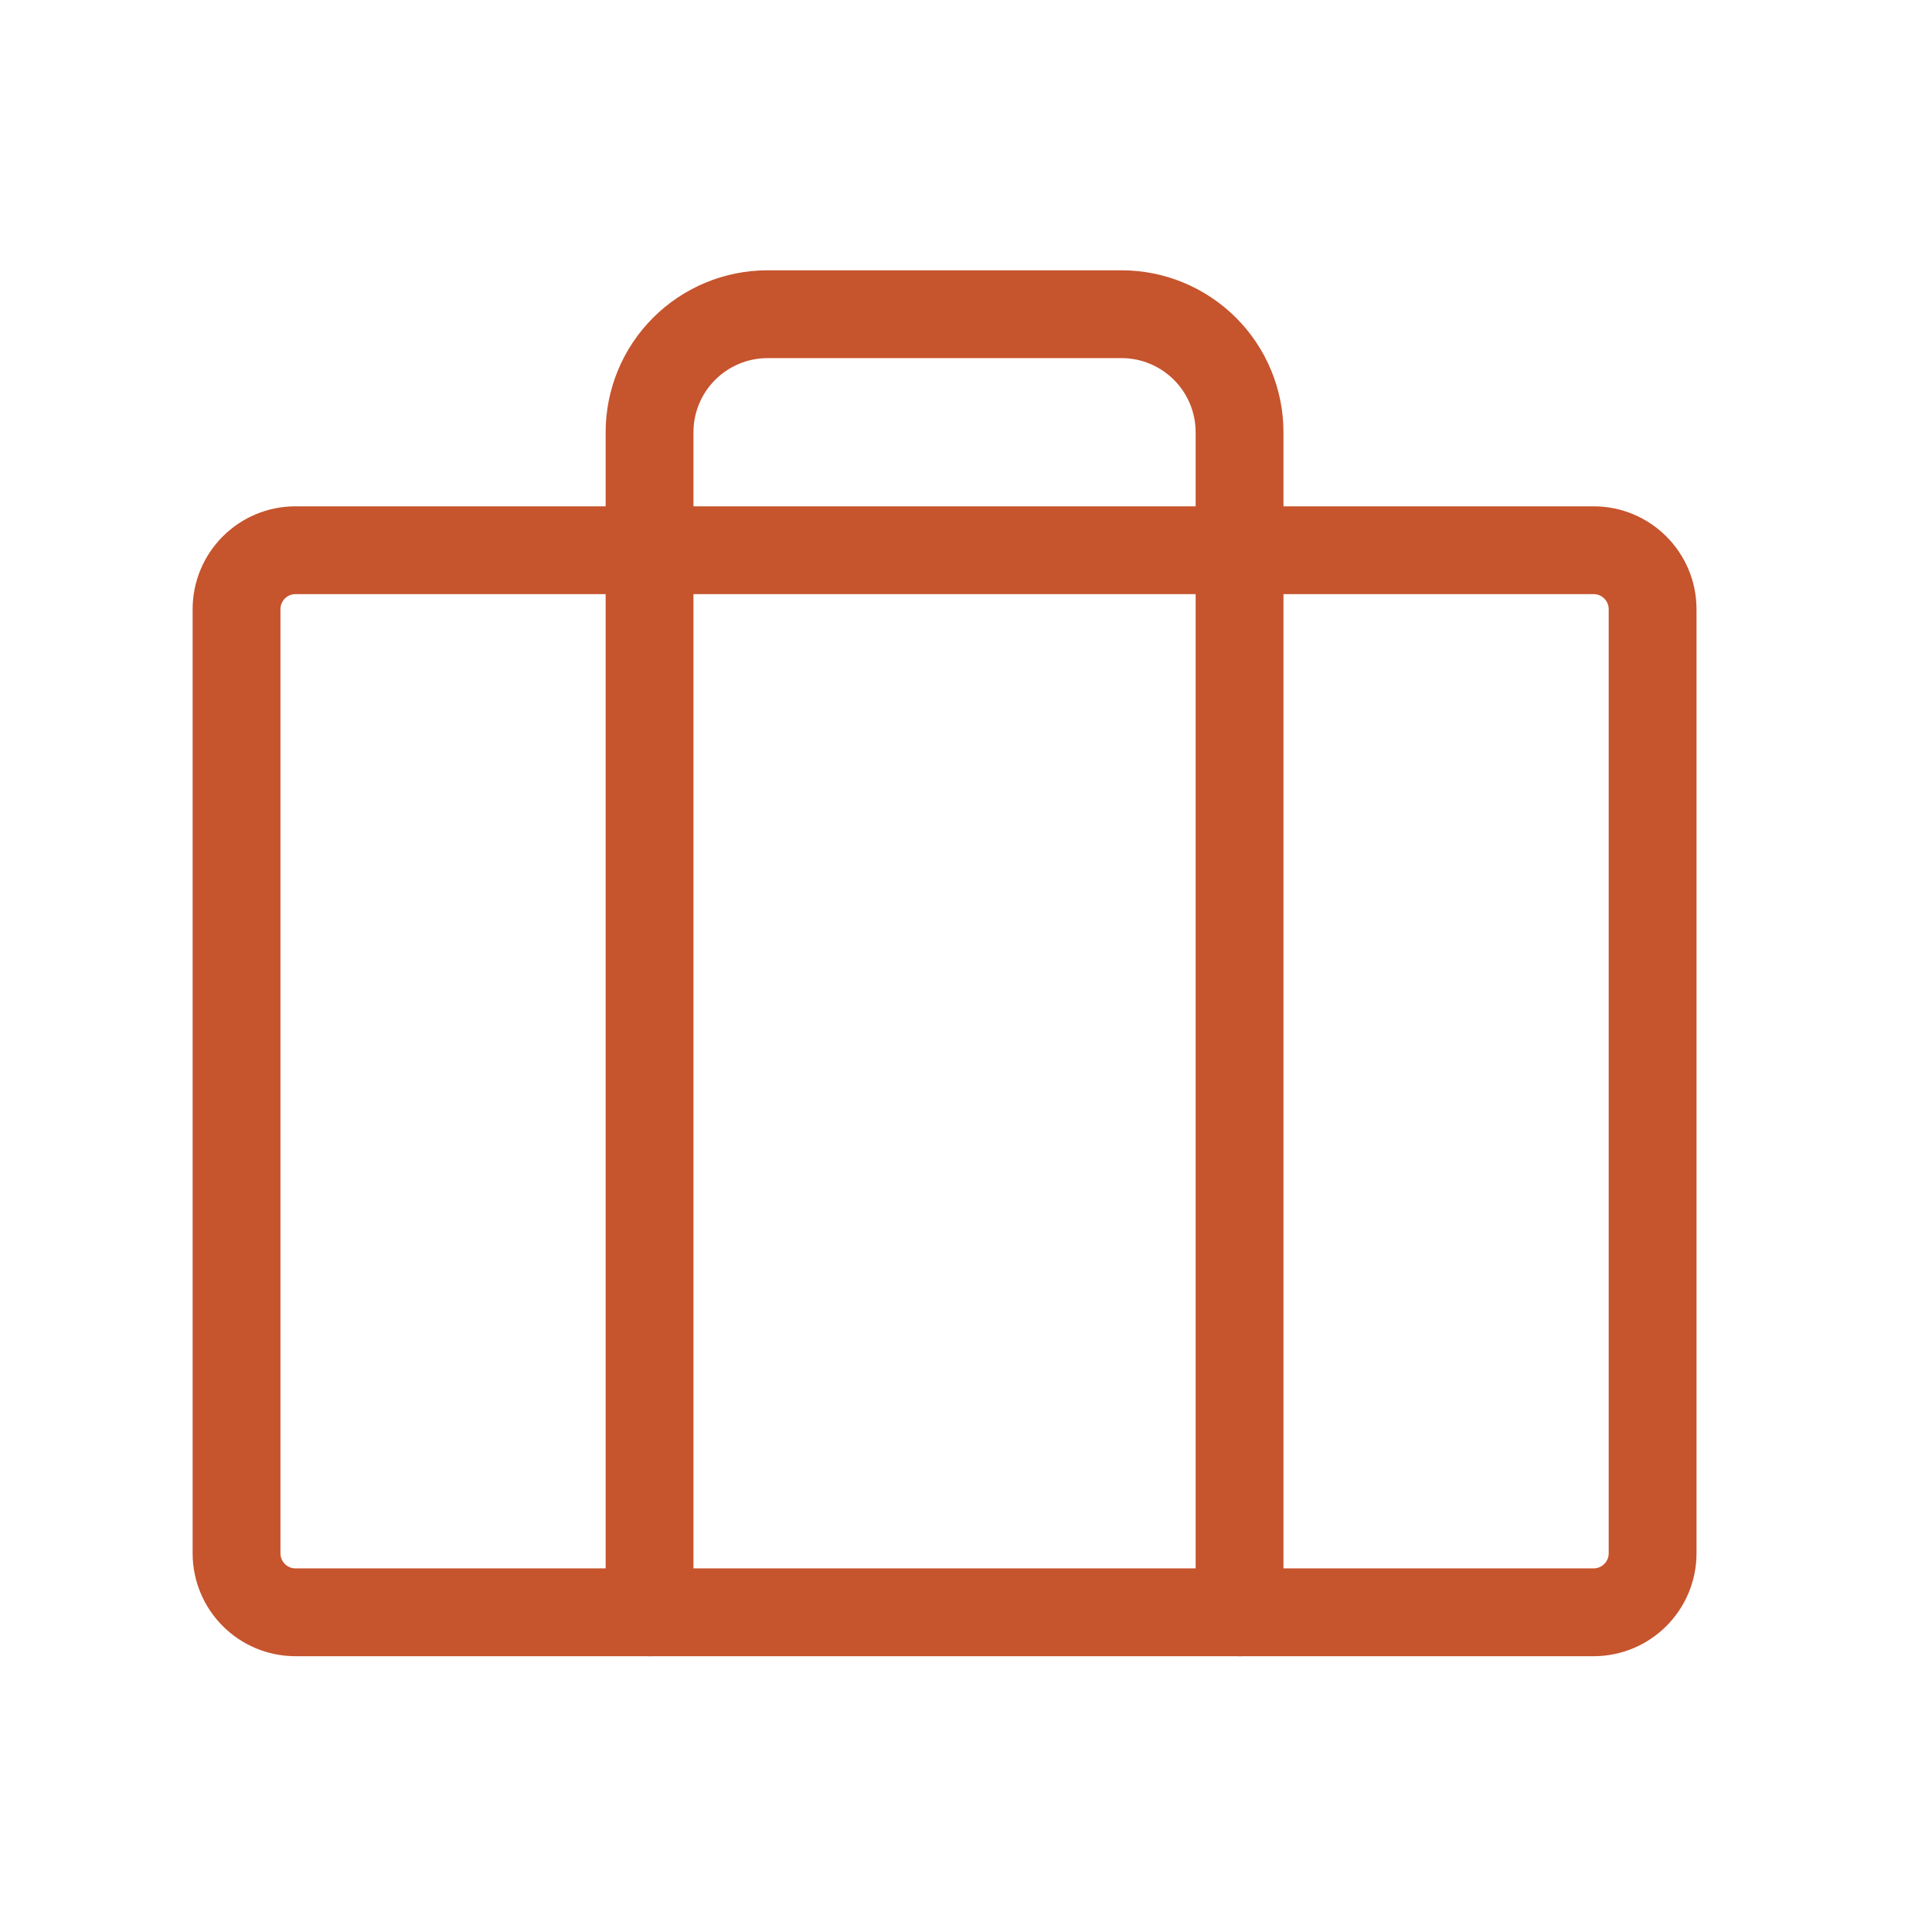 <svg width="44" height="44" viewBox="0 0 44 44" fill="none" xmlns="http://www.w3.org/2000/svg">
<path d="M36.293 12.531H6.73C5.988 12.531 5.387 13.133 5.387 13.875V35.375C5.387 36.117 5.988 36.719 6.73 36.719H36.293C37.035 36.719 37.637 36.117 37.637 35.375V13.875C37.637 13.133 37.035 12.531 36.293 12.531Z" stroke="#C6542D" stroke-width="2" stroke-linecap="round" stroke-linejoin="round"/>
<path d="M28.23 36.719V9.844C28.23 9.131 27.947 8.448 27.443 7.944C26.939 7.44 26.256 7.156 25.543 7.156H17.48C16.768 7.156 16.084 7.44 15.58 7.944C15.076 8.448 14.793 9.131 14.793 9.844V36.719" stroke="#C6542D" stroke-width="2" stroke-linecap="round" stroke-linejoin="round"/>
</svg>
